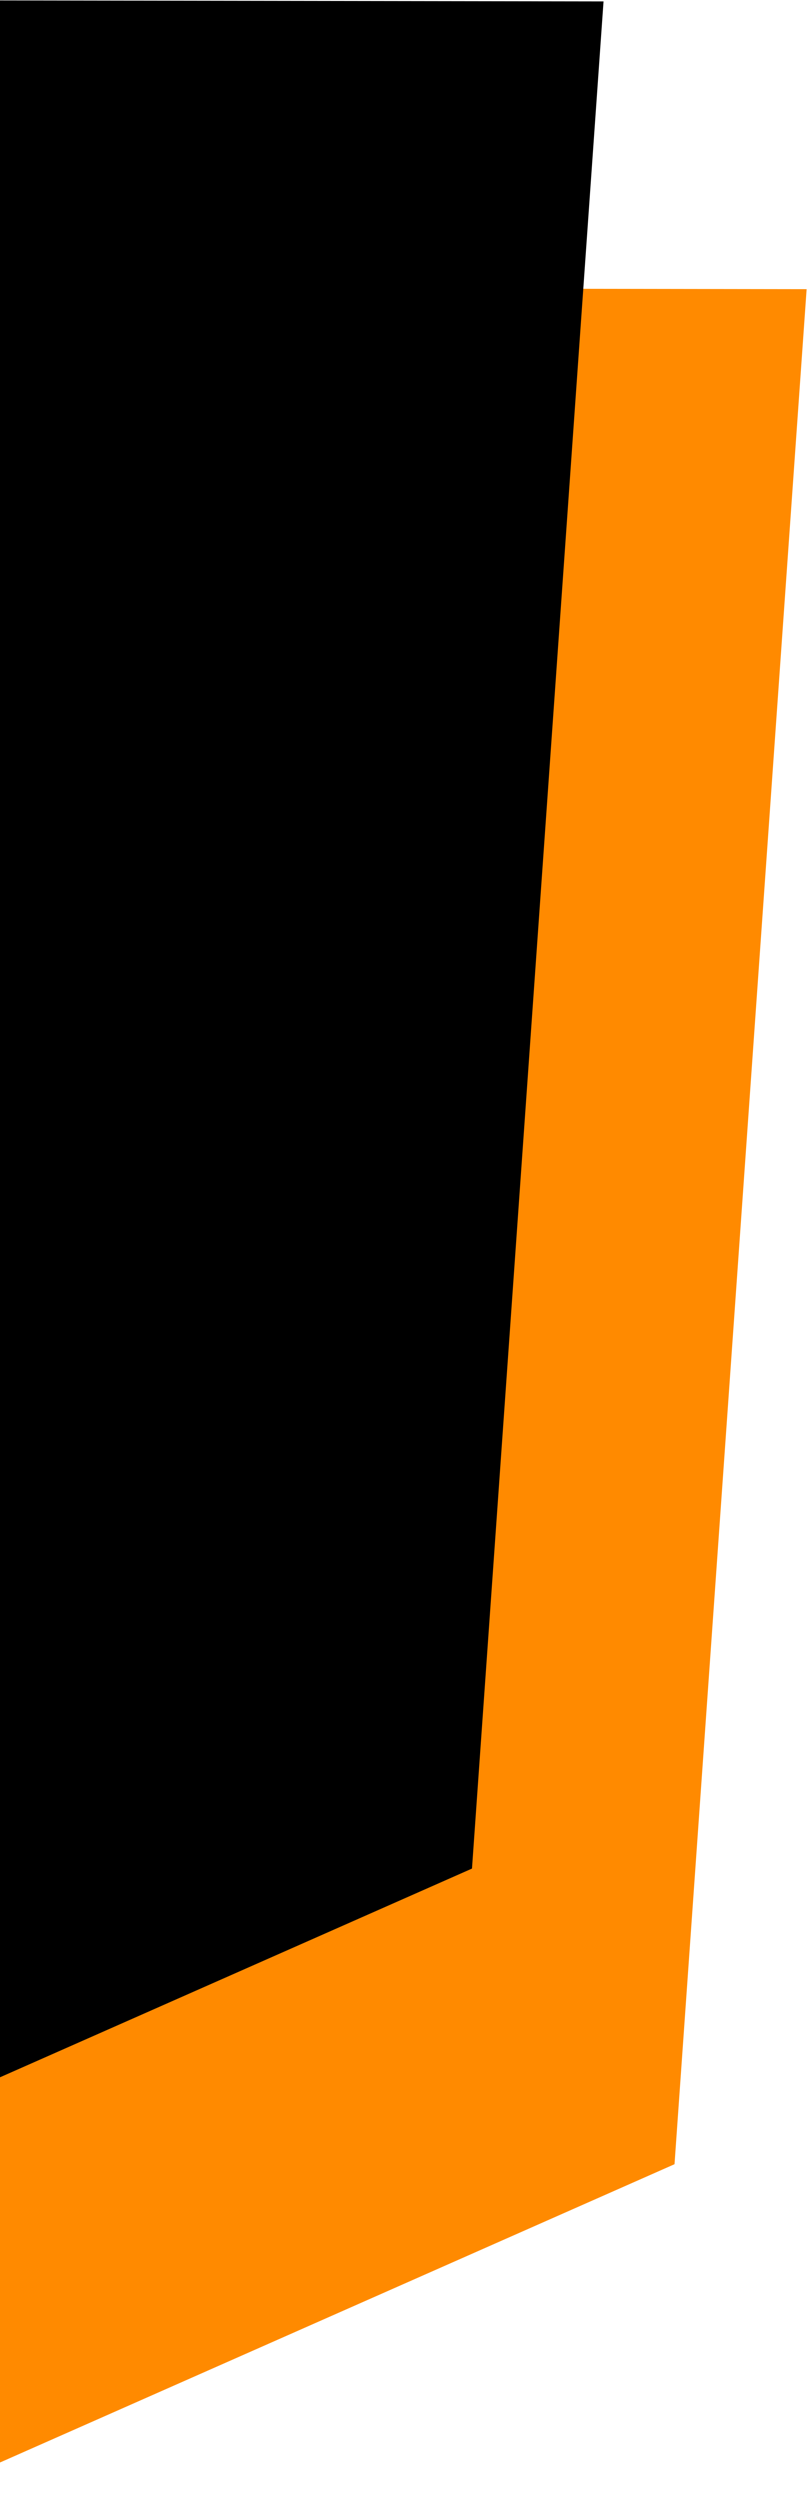 <svg width="86" height="265" viewBox="0 0 86 265" fill="none" xmlns="http://www.w3.org/2000/svg">
<path d="M85 31.15L-1.559 31.01L-8 263.998L71.05 229.056L85 31.15Z" fill="#FF8A00" stroke="#FF8A00"/>
<path d="M64 0.15L-22.559 0.01L-29 232.998L50.05 198.056L64 0.15Z" fill="black"/>
</svg>
